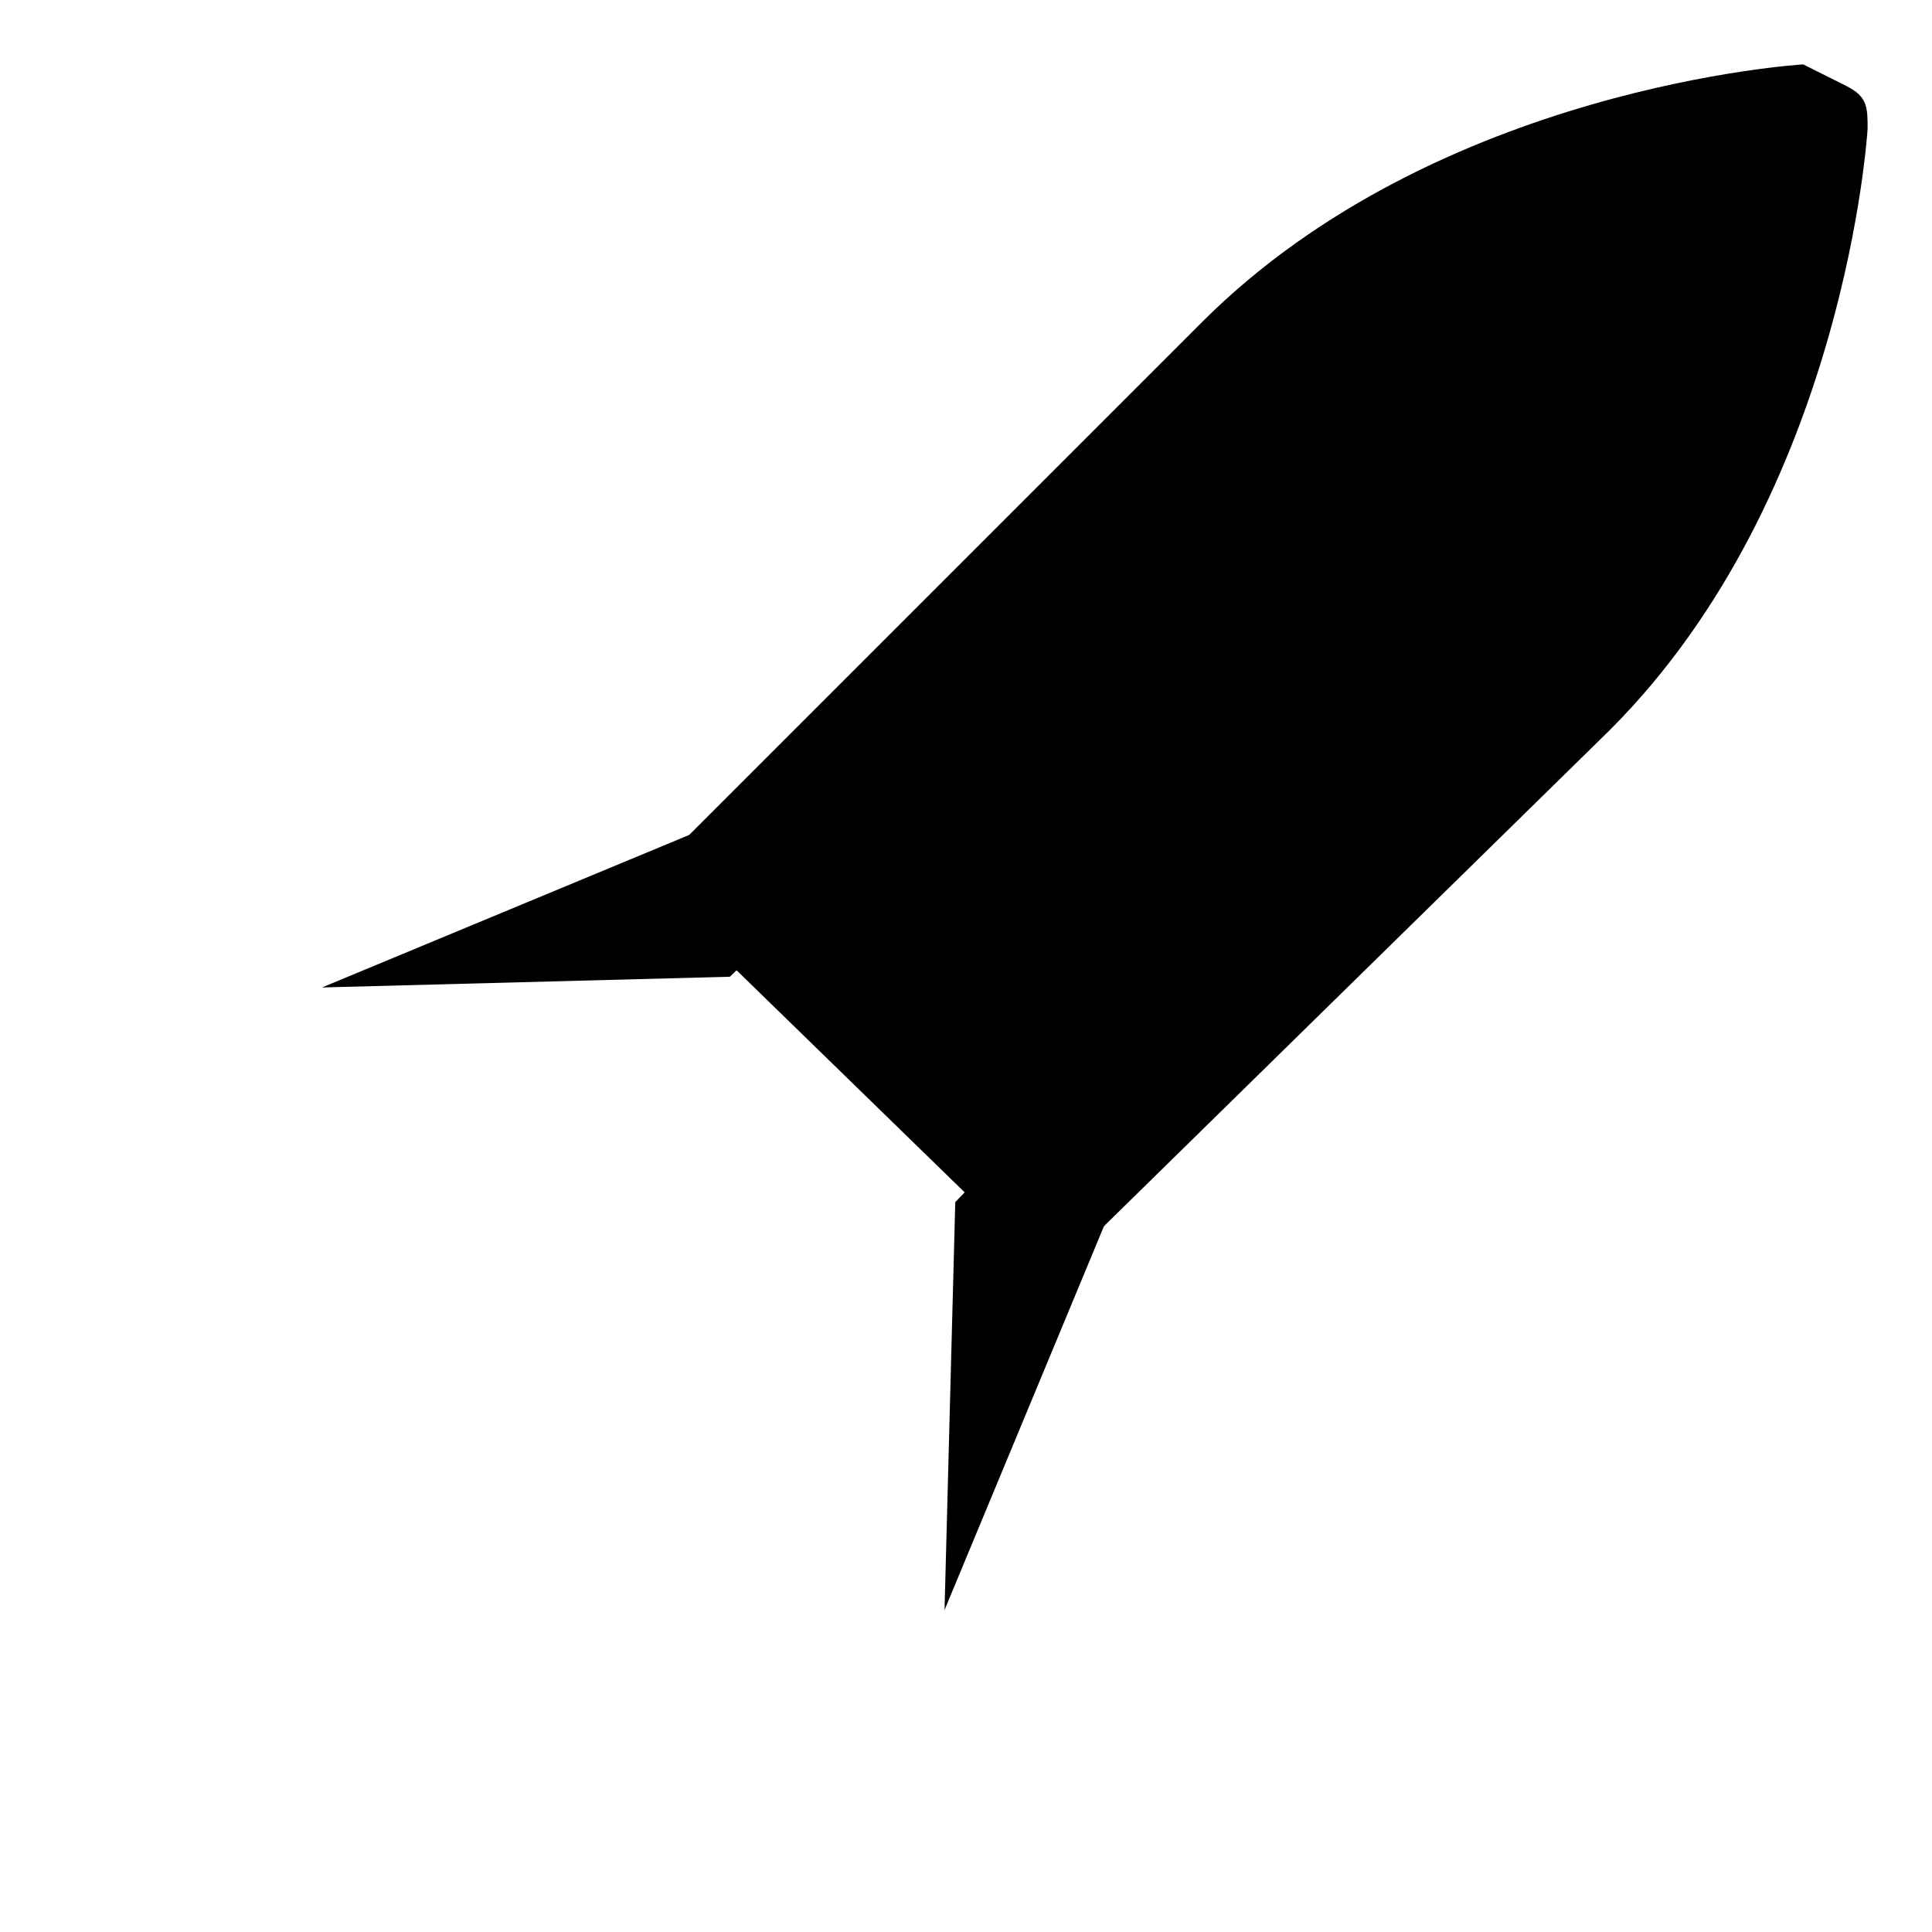 <svg xmlns="http://www.w3.org/2000/svg" version="1" viewBox="0 0 180 180">
  <path d="M6 160l38-38M20 174l52-52M172 8l-4-2s-34 2-56 24L60 82l38 37 52-51c22-22 24-56 24-56 0-2 0-3-2-4z"/>
  <path class="accent" d="M115 85l-27 65 1-38zM95 65L30 92l38-1z"/>
</svg>